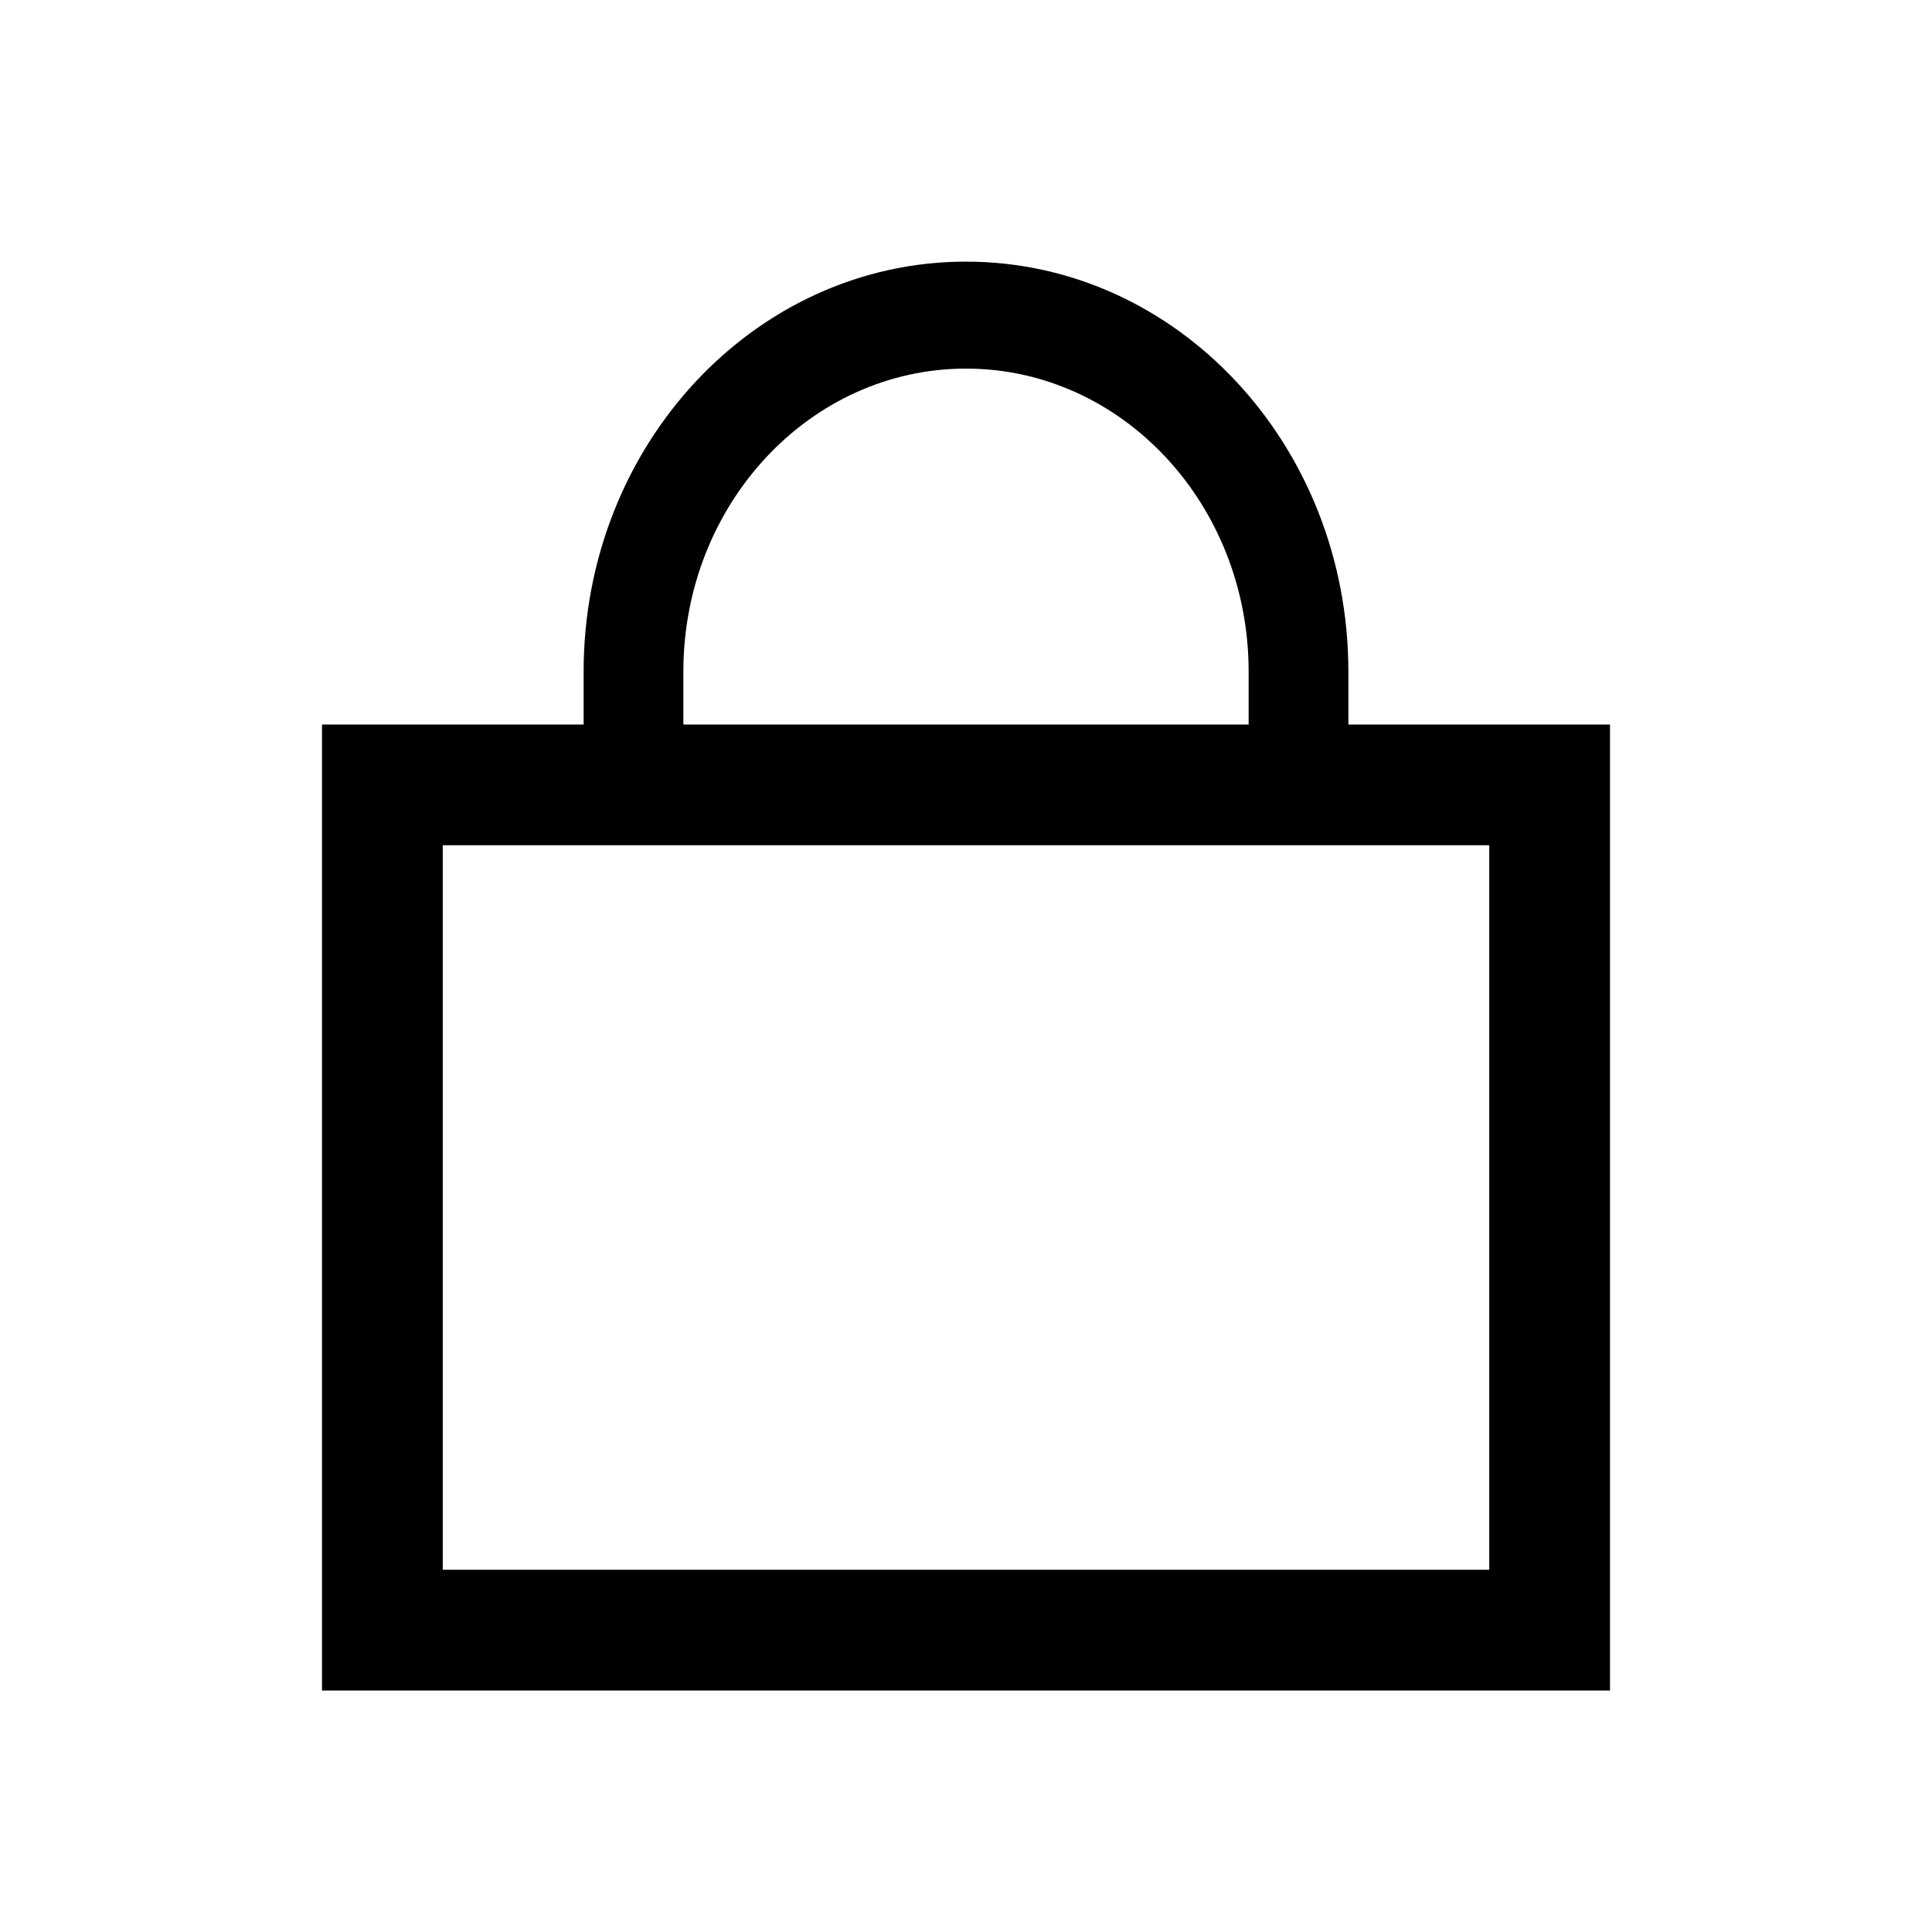 <svg width="24" height="24" viewBox="0 0 24 24" fill="none" xmlns="http://www.w3.org/2000/svg">
<path fill-rule="evenodd" clip-rule="evenodd" d="M12 3.25C9.377 3.25 7.25 5.53 7.25 8.343V9H4V21H20V9H16.75V8.343C16.75 5.53 14.623 3.25 12 3.25ZM15.511 9V8.343C15.511 6.264 13.939 4.579 12 4.579C10.061 4.579 8.489 6.264 8.489 8.343V9H15.511ZM5.5 19.5V10.5H18.5V19.5H5.5Z" fill="black"/>
</svg>